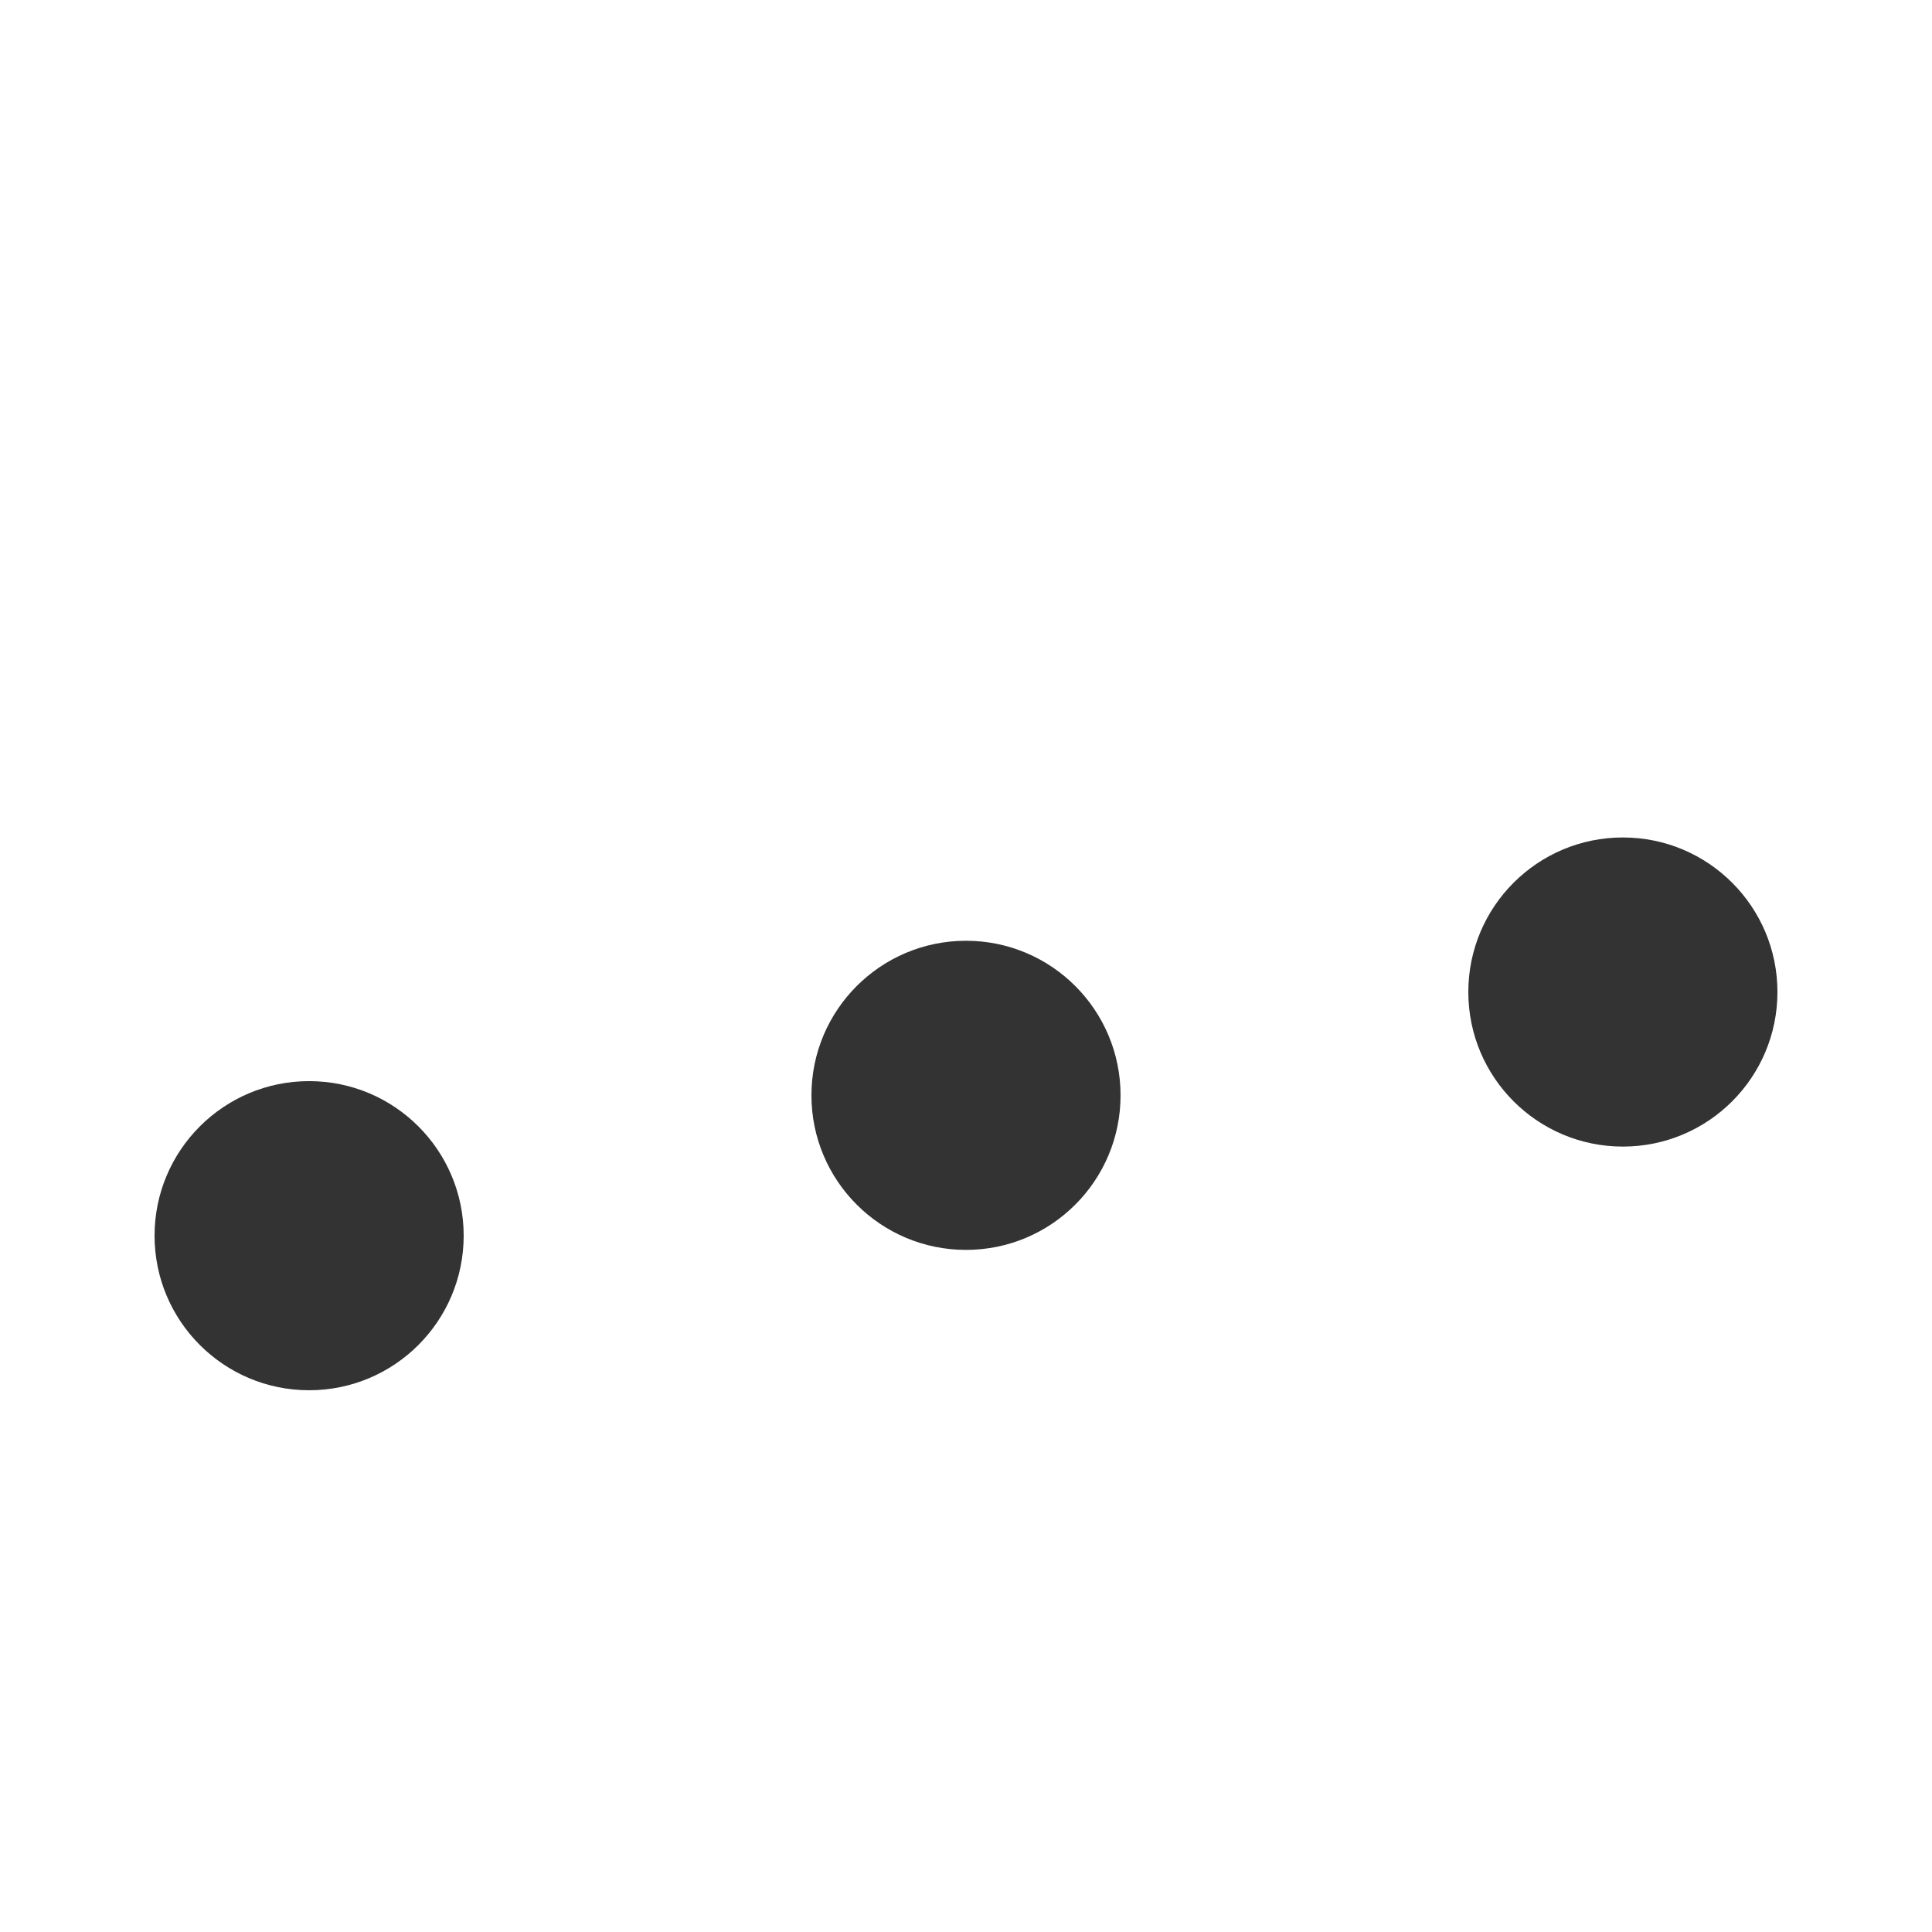 <svg width="30px" height="30px" xmlns="http://www.w3.org/2000/svg" viewBox="0 0 100 100" preserveAspectRatio="xMidYMid">
  <circle fill="#333" stroke="none" cx="16" cy="50" r="8" transform="translate(0 13.959)">
    <animateTransform attributeName="transform" dur="1s" type="translate" values="0 15 ; 0 -15; 0 15" repeatCount="indefinite" begin="0.1"/>
  </circle>
  <circle fill="#333" stroke="none" cx="50" cy="50" r="8" transform="translate(0 6.694)">
    <animateTransform attributeName="transform" dur="1s" type="translate" values="0 10 ; 0 -10; 0 10" repeatCount="indefinite" begin="0.2"/>
  </circle>
  <circle fill="#333" stroke="none" cx="84" cy="50" r="8" transform="translate(0 1.347)">
    <animateTransform attributeName="transform" dur="1s" type="translate" values="0 5 ; 0 -5; 0 5" repeatCount="indefinite" begin="0.3"/>
  </circle>
</svg>
